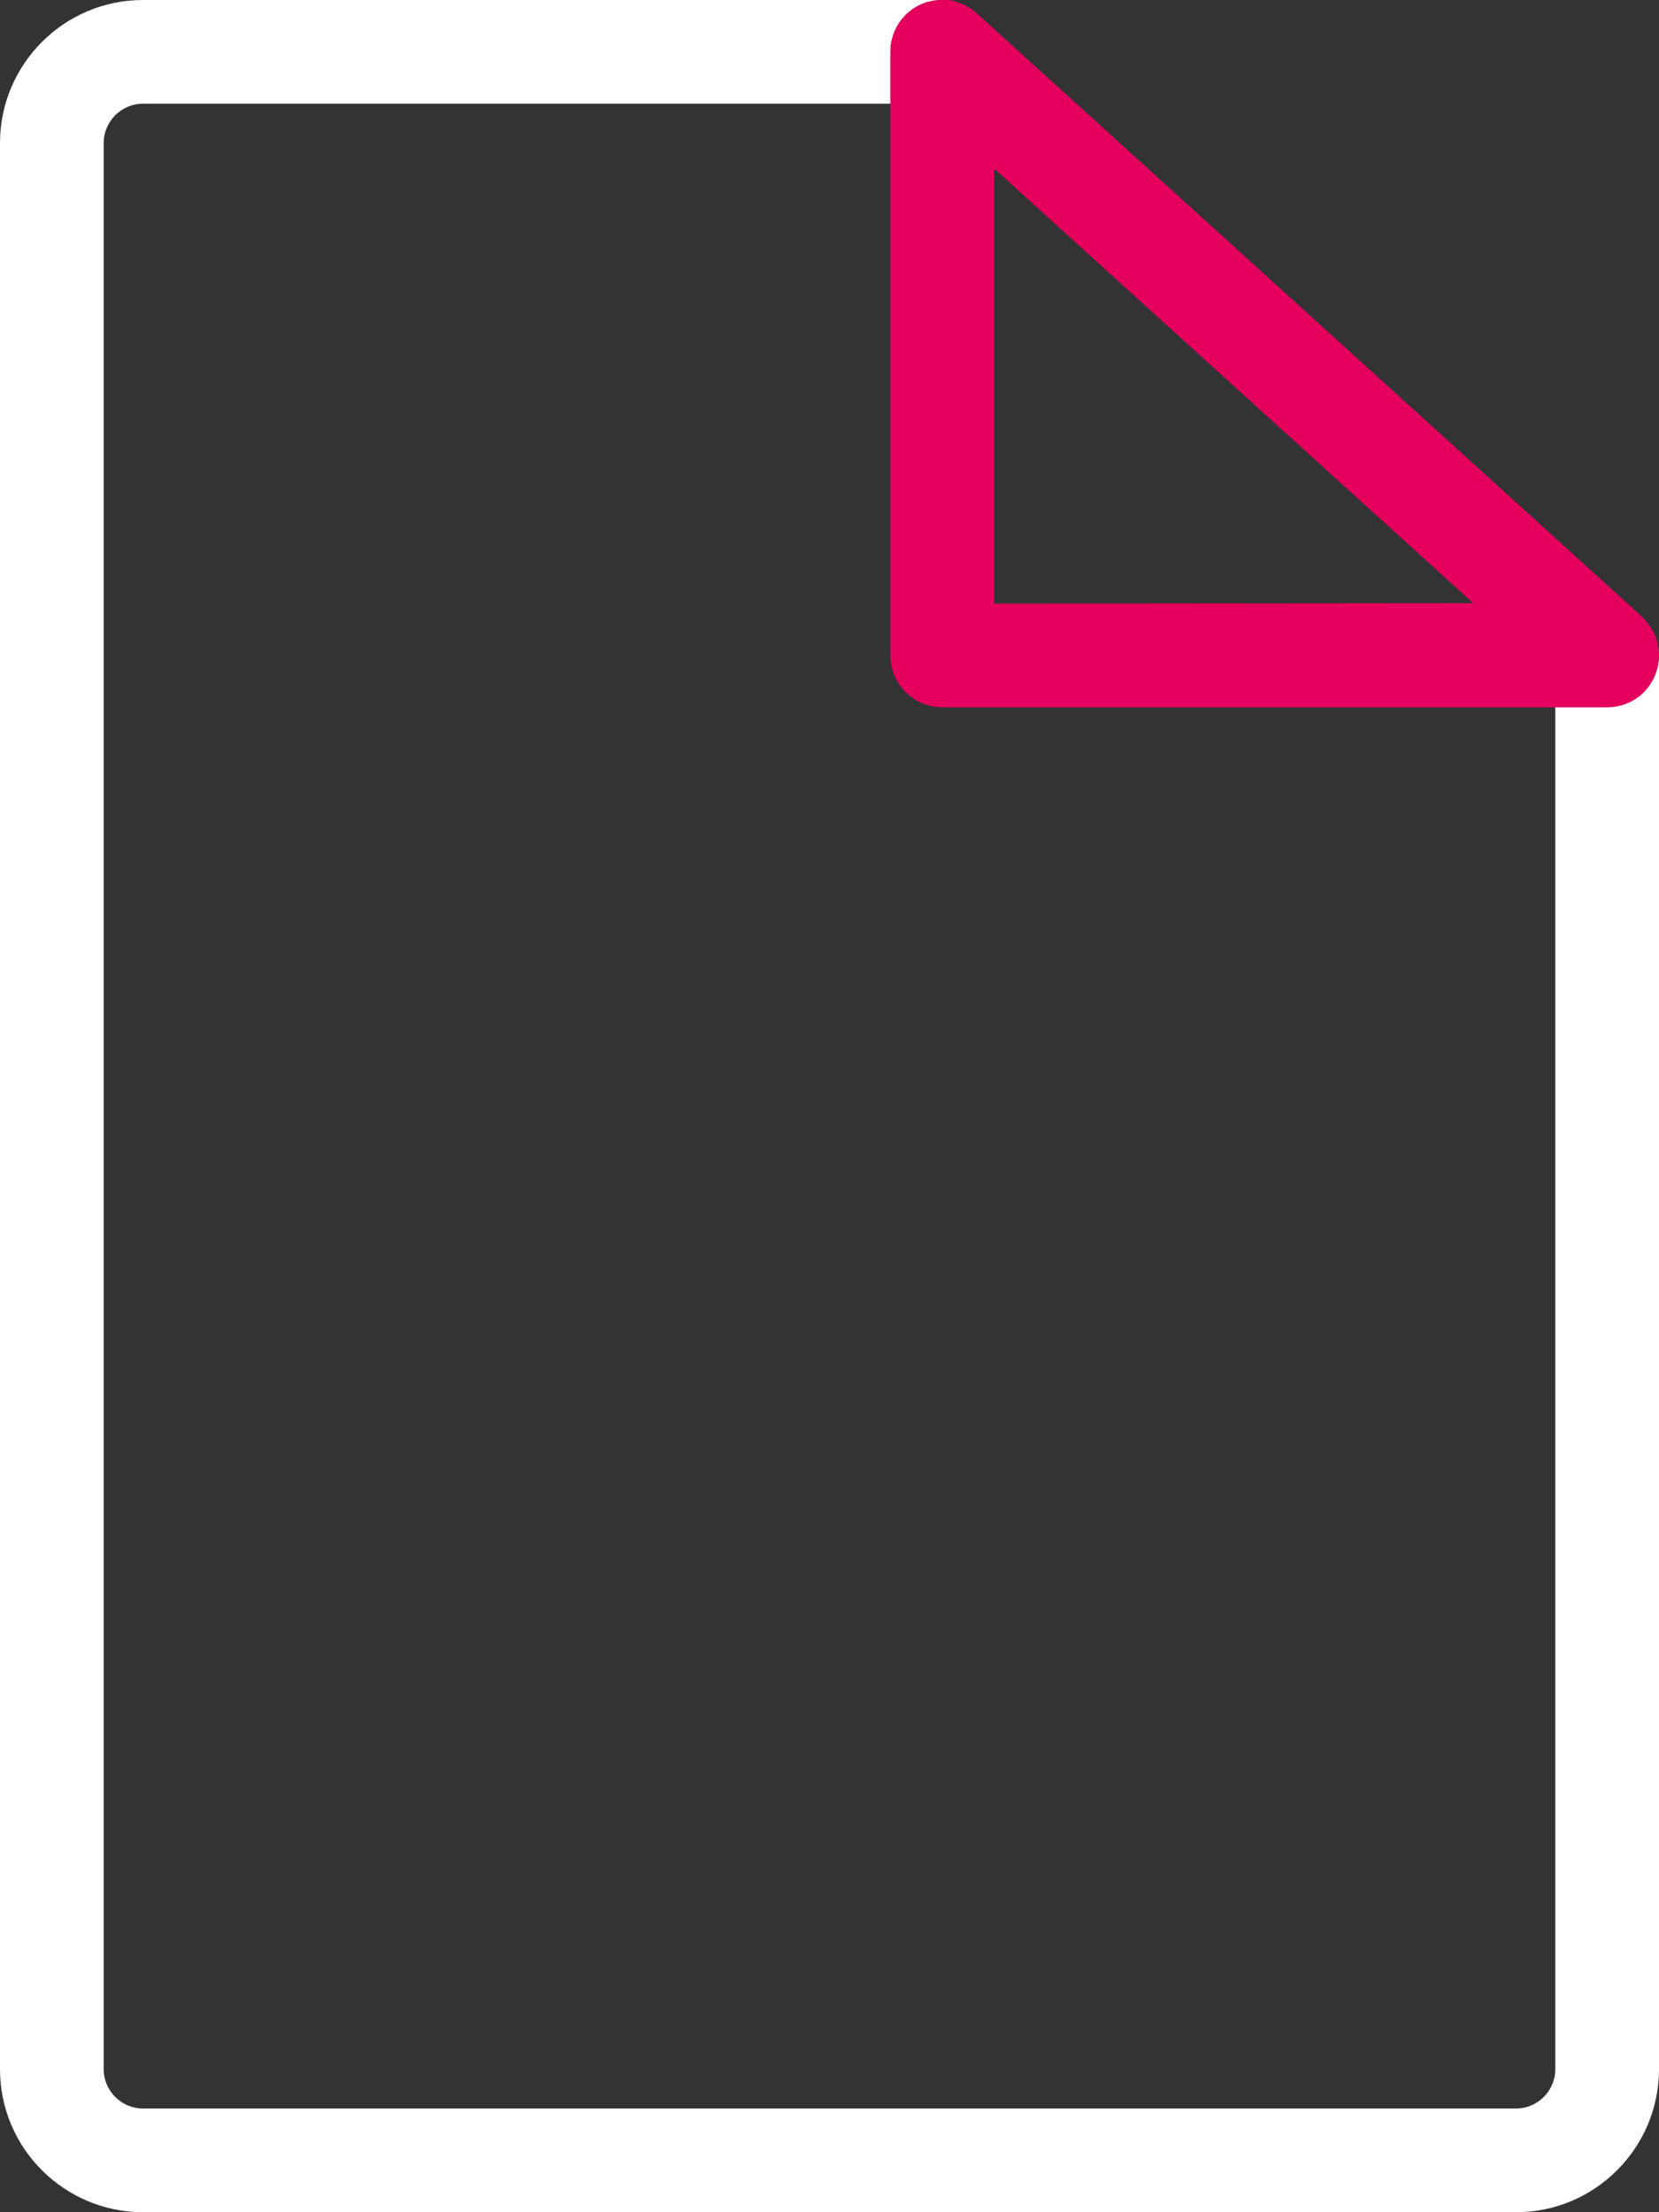 <?xml version="1.0" encoding="utf-8"?>
<!-- Generator: Adobe Illustrator 27.2.0, SVG Export Plug-In . SVG Version: 6.00 Build 0)  -->
<svg version="1.1" xmlns="http://www.w3.org/2000/svg" xmlns:xlink="http://www.w3.org/1999/xlink" x="0px" y="0px"
	 viewBox="0 0 384 512" enable-background="new 0 0 384 512" xml:space="preserve" class="h-full">
<rect x="0" y="0" width="384" height="512" fill="#333333" stroke="none"/>
<g>
	<path fill="#0D1830" d="M381.3,144.1c-0.1-0.1-0.1-0.1-0.2-0.2c-0.1-0.2-0.3-0.3-0.4-0.5c-0.2-0.2-0.4-0.4-0.6-0.6l-0.5-0.5
		C380.2,142.8,380.8,143.4,381.3,144.1z"/>
	<path fill="#0D1830" d="M381.3,144.1c0.6,0.7,1.1,1.4,1.4,2.2c-0.1-0.1-0.1-0.2-0.2-0.3c-0.1-0.2-0.2-0.4-0.4-0.6
		c-0.1-0.2-0.2-0.4-0.4-0.6C381.6,144.6,381.4,144.4,381.3,144.1C381.4,144.2,381.3,144.1,381.3,144.1z"/>
	<path fill="#0D1830" d="M382.7,146.3c0.1,0.3,0.3,0.5,0.4,0.8c0-0.1,0-0.1-0.1-0.2c-0.1-0.2-0.2-0.4-0.2-0.5
		C382.8,146.4,382.8,146.4,382.7,146.3z"/>
	<path fill="#FFFFFF" d="M384,151.7v327.2c0,18.2-14.8,33.1-33.1,33.1H33.1C14.9,512,0,497.2,0,478.9V33.1C0,14.9,14.8,0,33.1,0h185
		c-1.6,0-3.3,0.3-4.9,1c-4.3,1.9-7.1,6.2-7.1,11v12h-173c-5,0-9.1,4.1-9.1,9.1v445.8c0,5,4.1,9.1,9.1,9.1h317.8c5,0,9.1-4.1,9.1-9.1
		V163.6h12c5,0,9.4-3,11.2-7.7C383.7,154.6,384,153.1,384,151.7z"/>
	<path fill="#E6005E" d="M383.8,149.8c-0.1-0.4-0.1-0.8-0.2-1.2c0-0.2-0.1-0.3-0.1-0.5c0-0.1,0-0.1-0.1-0.2
		c-0.1-0.2-0.1-0.4-0.2-0.6c0-0.1-0.1-0.2-0.1-0.2s0-0.1-0.1-0.2c-0.1-0.2-0.2-0.4-0.2-0.5c-0.1-0.1-0.1-0.3-0.2-0.4
		c-0.1-0.2-0.2-0.4-0.4-0.6c-0.1-0.2-0.2-0.4-0.4-0.6c-0.1-0.2-0.3-0.4-0.4-0.6c-0.1-0.1-0.2-0.2-0.3-0.3c-0.1-0.2-0.3-0.3-0.4-0.5
		c-0.2-0.2-0.4-0.4-0.6-0.6l-0.5-0.5L226.1,3.1c-0.8-0.8-1.8-1.4-2.8-1.9C223.1,1.1,223,1,222.8,1c-0.1-0.1-0.3-0.1-0.4-0.2
		c-0.2-0.1-0.4-0.2-0.6-0.2c-0.2-0.1-0.3-0.1-0.5-0.2c-0.2-0.1-0.4-0.1-0.6-0.2c-0.2,0-0.3-0.1-0.5-0.1S219.7,0,219.5,0
		c-0.1,0-0.2,0-0.3,0c-0.2,0-0.3,0-0.5,0s-0.4,0-0.6,0c-1.6,0-3.3,0.3-4.9,1c-4.3,1.9-7.1,6.2-7.1,11v139.7c0,6.6,5.4,12,12,12H372
		c5,0,9.4-3,11.2-7.7c0.5-1.4,0.8-2.9,0.8-4.3C384,151,383.9,150.4,383.8,149.8z M230.1,139.7V39L341,139.6L230.1,139.7L230.1,139.7
		z"/>
</g>
</svg>
